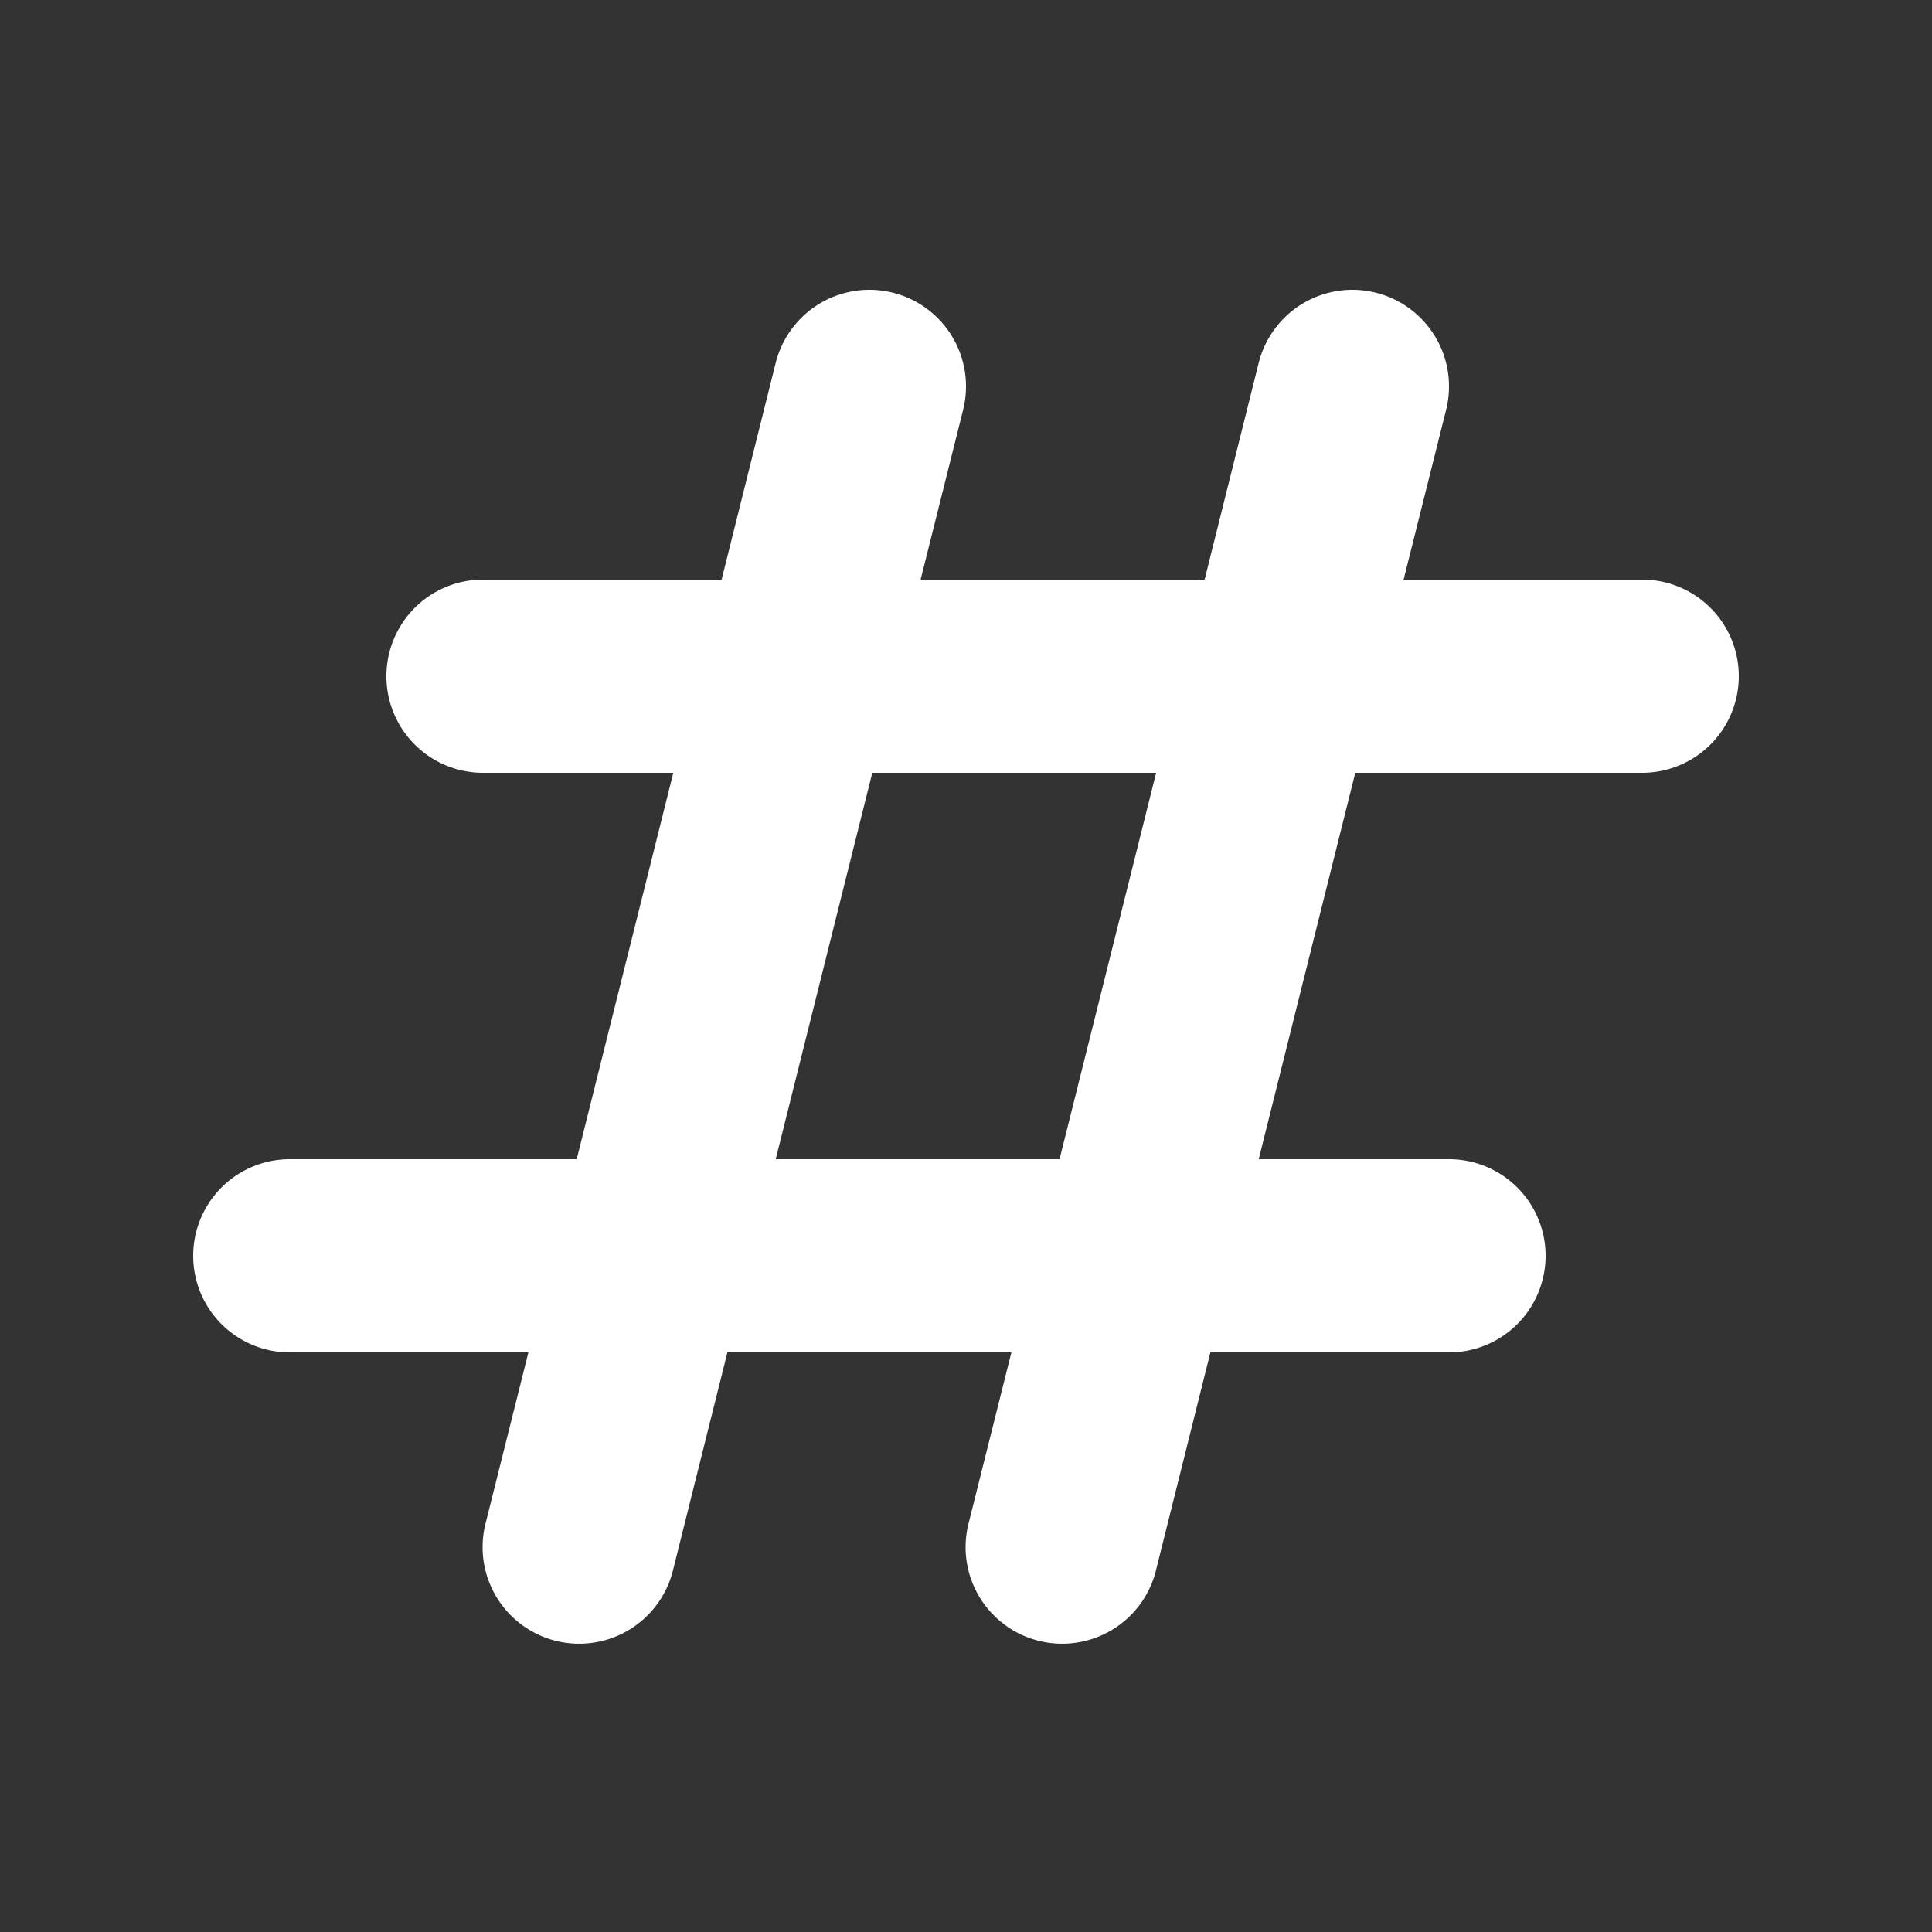 <svg width="46" height="46" fill="#ffffff" viewBox="0 0 24 24" xmlns="http://www.w3.org/2000/svg">
       <rect x="0" y="0" width="24" height="24" fill="#333333" stroke="none"/>
       <path fill-rule="evenodd" d="M11.092 3.636a1.2 1.2 0 0 1 .872 1.456L11.436 7.2h3.528l.672-2.692a1.2 1.2 0 1 1 2.328.584L17.436 7.2H20.4a1.2 1.2 0 1 1 0 2.4h-3.564l-1.2 4.8H18a1.2 1.2 0 1 1 0 2.4h-2.964l-.672 2.69a1.2 1.2 0 1 1-2.328-.582l.528-2.108H9.036l-.672 2.69a1.2 1.2 0 1 1-2.328-.582l.528-2.108H3.6a1.2 1.2 0 1 1 0-2.4h3.564l1.2-4.8H6a1.2 1.2 0 0 1 0-2.4h2.964l.672-2.692a1.2 1.2 0 0 1 1.456-.872ZM10.836 9.6l-1.2 4.8h3.526l1.2-4.8h-3.526Z" clip-rule="evenodd"></path>
</svg>
